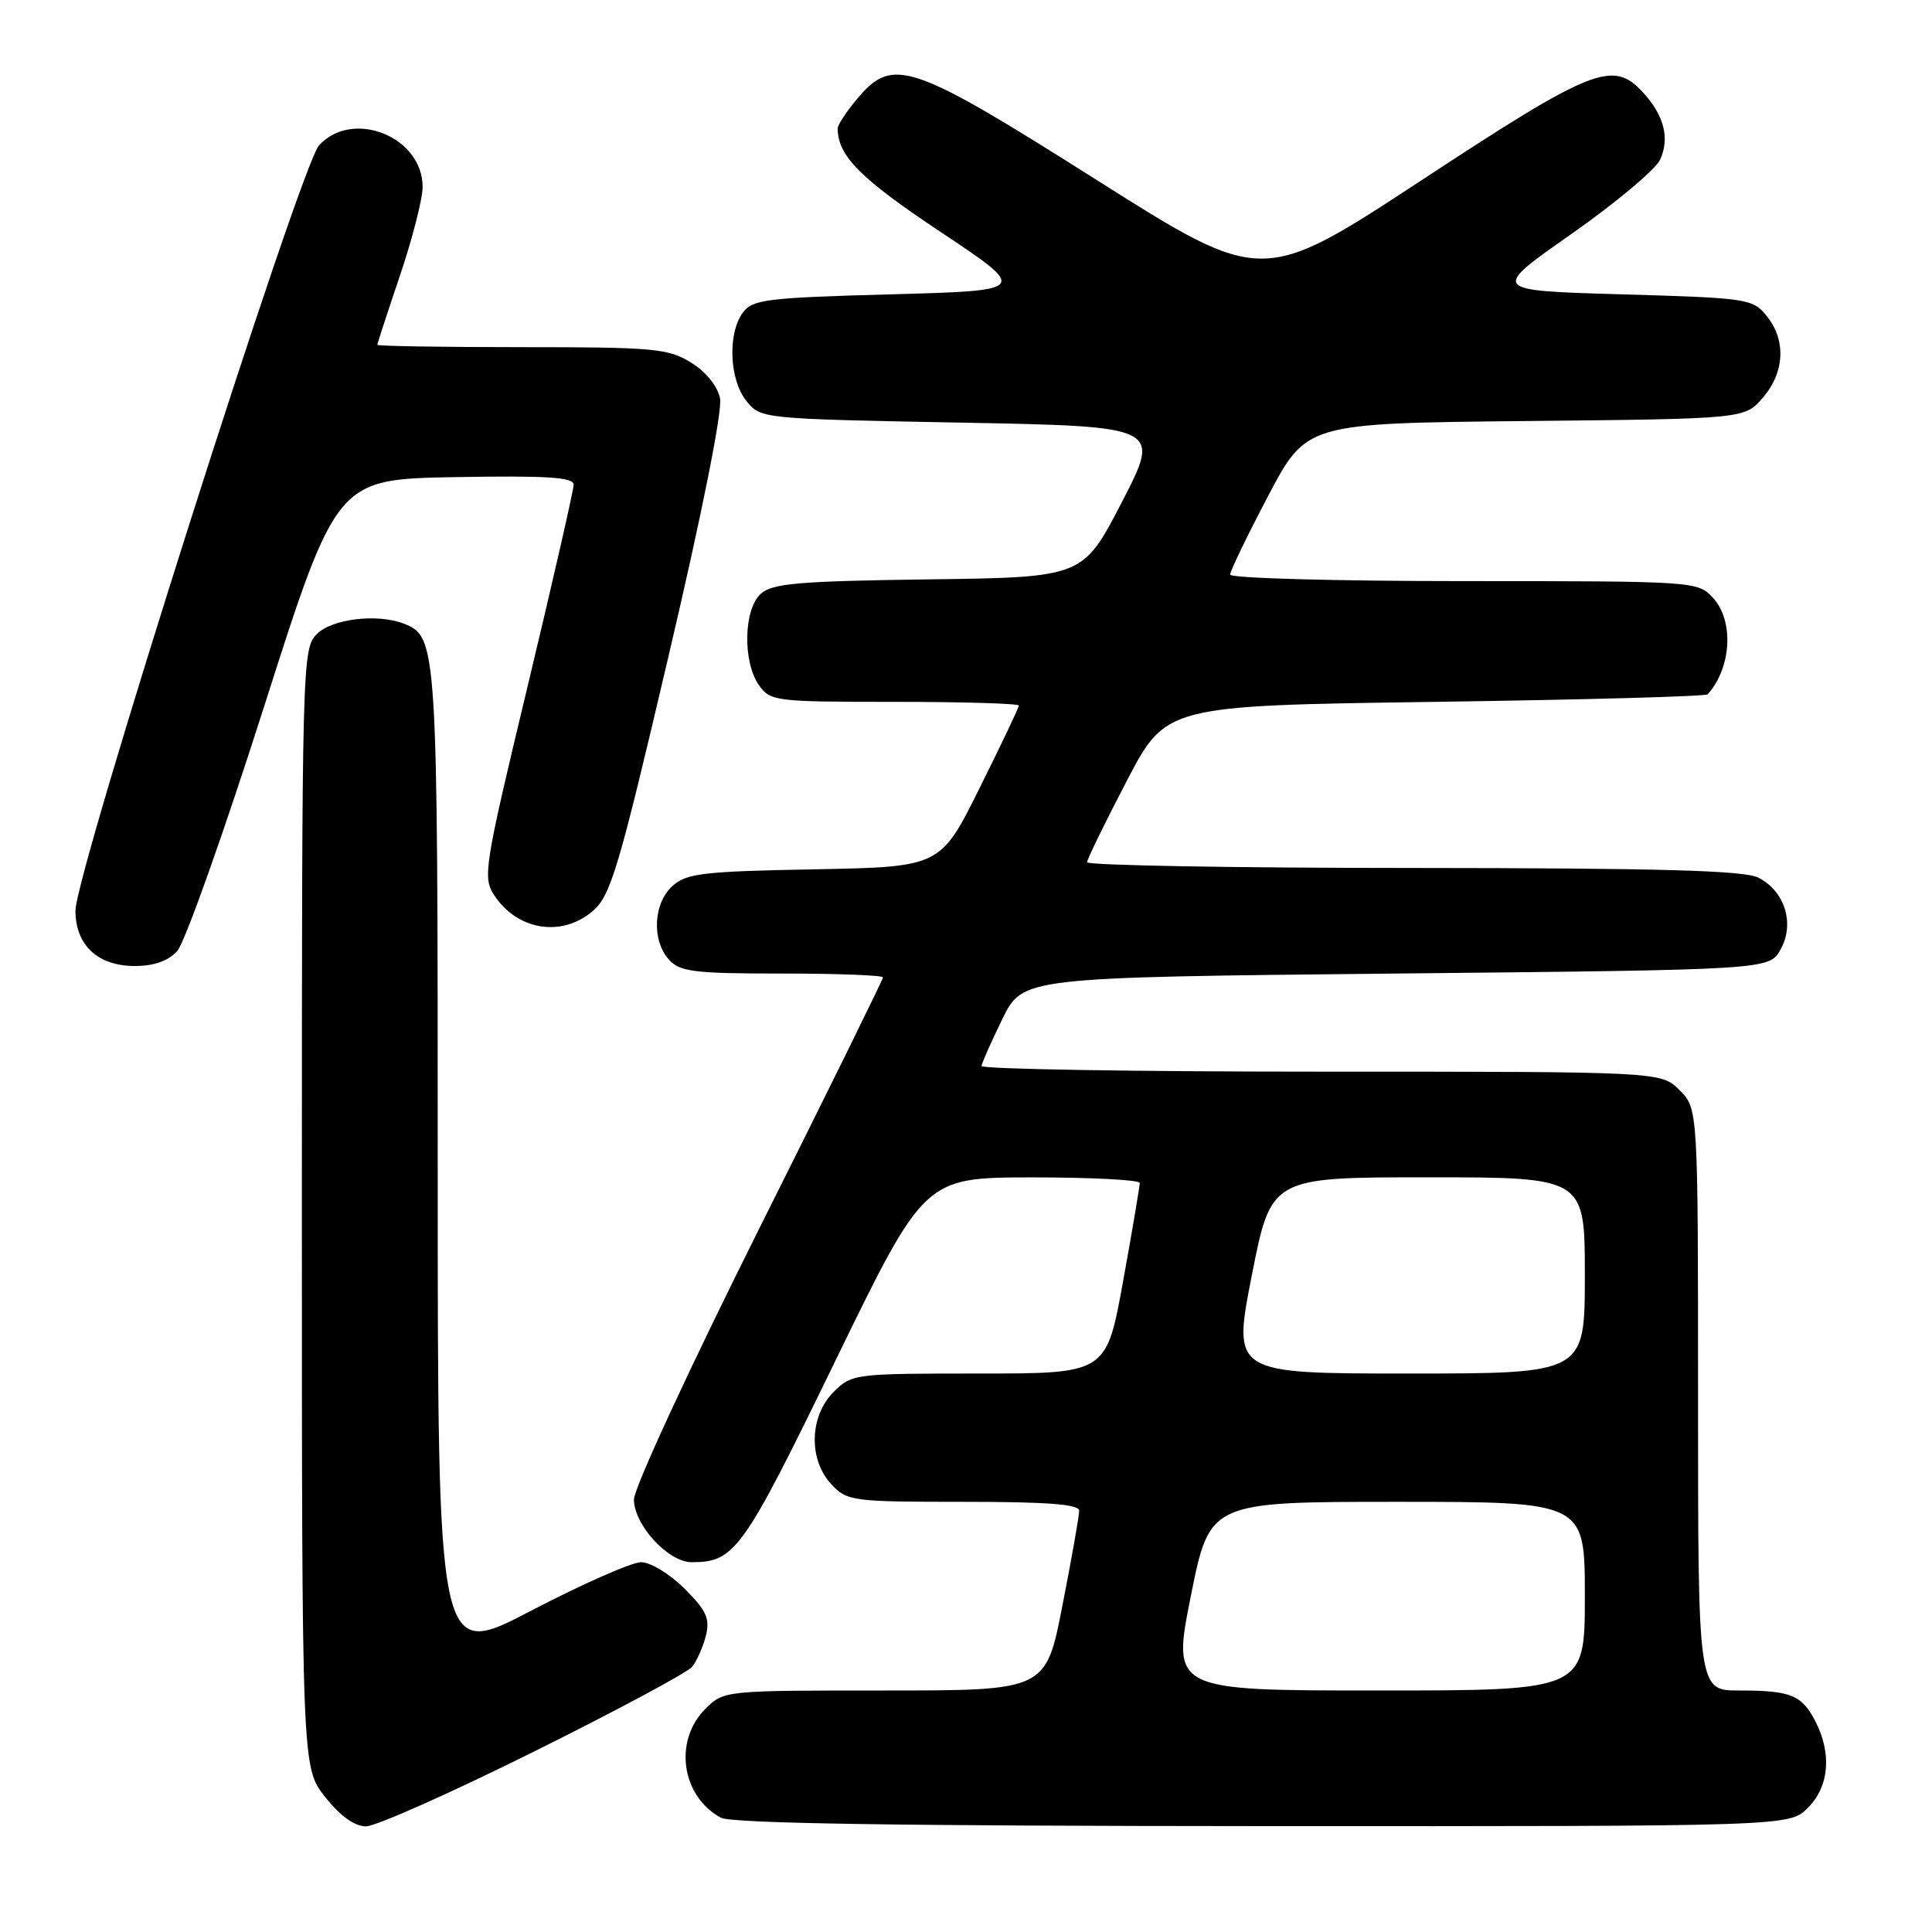 <?xml version="1.0" encoding="UTF-8" standalone="no"?>
<!DOCTYPE svg PUBLIC "-//W3C//DTD SVG 1.1//EN" "http://www.w3.org/Graphics/SVG/1.1/DTD/svg11.dtd" >
<svg xmlns="http://www.w3.org/2000/svg" xmlns:xlink="http://www.w3.org/1999/xlink" version="1.1" viewBox="0 0 256 256">
 <g >
 <path fill="currentColor"
d=" M 70.68 232.13 C 81.60 226.71 91.05 221.64 91.69 220.88 C 92.32 220.11 93.15 218.26 93.53 216.75 C 94.10 214.48 93.62 213.42 90.71 210.51 C 88.77 208.57 86.19 207.00 84.95 207.00 C 83.71 207.00 77.14 209.90 70.35 213.44 C 58.00 219.89 58.00 219.89 58.00 154.39 C 58.00 85.10 57.95 84.35 53.46 82.62 C 49.96 81.28 44.00 82.00 42.00 84.00 C 40.04 85.96 40.00 87.33 40.00 160.11 C 40.00 234.21 40.00 234.21 43.08 238.11 C 45.09 240.64 46.98 242.00 48.50 242.00 C 49.78 242.00 59.76 237.56 70.68 232.13 Z  M 239.55 239.55 C 242.38 236.72 242.75 232.36 240.54 228.07 C 238.73 224.58 237.29 224.00 230.42 224.00 C 225.00 224.00 225.00 224.00 225.00 185.45 C 225.00 146.91 225.00 146.91 222.55 144.45 C 220.09 142.00 220.09 142.00 175.05 142.00 C 150.27 142.00 130.03 141.66 130.06 141.25 C 130.10 140.84 131.35 138.03 132.83 135.00 C 135.54 129.50 135.54 129.50 184.98 129.00 C 234.42 128.50 234.42 128.50 235.93 125.82 C 237.85 122.40 236.51 118.07 232.98 116.29 C 231.11 115.34 219.96 115.03 187.25 115.01 C 163.46 115.01 144.02 114.66 144.04 114.25 C 144.06 113.84 146.42 109.00 149.29 103.50 C 154.50 93.50 154.50 93.50 190.17 93.00 C 209.79 92.72 226.04 92.28 226.28 92.00 C 229.45 88.45 229.78 82.22 226.96 79.19 C 224.95 77.03 224.52 77.00 193.96 77.00 C 176.93 77.00 163.00 76.61 163.00 76.14 C 163.00 75.67 165.27 70.97 168.05 65.69 C 173.11 56.09 173.11 56.09 202.14 55.79 C 231.18 55.50 231.18 55.50 233.59 52.69 C 236.49 49.32 236.69 45.07 234.09 41.86 C 232.25 39.58 231.57 39.48 214.85 39.00 C 197.52 38.50 197.52 38.50 208.21 31.01 C 214.09 26.89 219.38 22.45 219.98 21.15 C 221.27 18.30 220.51 15.31 217.71 12.25 C 213.74 7.91 211.08 8.96 188.38 23.87 C 167.26 37.73 167.26 37.73 145.38 23.89 C 120.64 8.24 118.32 7.45 113.59 13.08 C 112.17 14.77 111.00 16.54 111.00 17.01 C 111.00 20.65 113.96 23.63 124.61 30.72 C 136.30 38.50 136.30 38.50 118.07 39.00 C 101.50 39.45 99.70 39.68 98.42 41.44 C 96.39 44.22 96.64 50.34 98.91 53.14 C 100.81 55.49 100.95 55.50 127.33 56.00 C 153.83 56.50 153.83 56.50 148.67 66.50 C 143.50 76.50 143.50 76.50 123.06 76.77 C 105.80 77.00 102.33 77.30 100.81 78.68 C 98.53 80.73 98.39 87.68 100.56 90.78 C 102.06 92.92 102.70 93.00 118.56 93.00 C 127.60 93.00 135.00 93.22 135.00 93.49 C 135.00 93.76 132.66 98.68 129.80 104.42 C 124.61 114.87 124.61 114.87 107.91 115.19 C 93.15 115.46 90.96 115.72 89.10 117.40 C 86.56 119.71 86.33 124.61 88.65 127.17 C 90.10 128.77 92.00 129.00 103.65 129.00 C 110.99 129.00 117.00 129.23 117.00 129.51 C 117.00 129.78 109.58 144.86 100.50 163.00 C 91.38 181.23 84.00 197.20 84.00 198.69 C 84.00 202.05 88.55 207.00 91.64 207.00 C 97.38 207.00 98.42 205.54 110.65 180.40 C 122.50 156.03 122.50 156.03 136.75 156.01 C 144.59 156.01 151.01 156.34 151.02 156.75 C 151.03 157.16 150.04 163.01 148.82 169.75 C 146.60 182.00 146.60 182.00 129.75 182.00 C 113.20 182.00 112.87 182.04 110.45 184.45 C 107.24 187.67 107.11 193.42 110.17 196.69 C 112.26 198.91 112.95 199.00 127.67 199.00 C 138.79 199.00 143.00 199.32 143.00 200.18 C 143.00 200.83 142.01 206.46 140.79 212.68 C 138.59 224.00 138.59 224.00 117.25 224.00 C 95.93 224.00 95.91 224.00 93.45 226.45 C 89.24 230.67 90.28 237.99 95.50 240.85 C 96.89 241.61 118.71 241.95 167.30 241.97 C 237.09 242.00 237.09 242.00 239.55 239.55 Z  M 23.49 126.01 C 24.48 124.91 29.64 110.40 34.95 93.76 C 44.60 63.50 44.60 63.50 60.30 63.22 C 72.50 63.01 76.00 63.23 76.01 64.22 C 76.01 64.93 73.28 76.89 69.94 90.82 C 64.16 114.88 63.94 116.26 65.48 118.61 C 68.55 123.29 74.44 124.24 78.55 120.71 C 80.93 118.66 81.97 115.16 88.58 86.96 C 93.03 68.02 95.74 54.42 95.41 52.79 C 95.08 51.16 93.54 49.26 91.56 48.04 C 88.54 46.17 86.64 46.00 69.13 46.00 C 58.61 46.00 50.00 45.86 50.00 45.69 C 50.00 45.52 51.35 41.38 53.00 36.50 C 54.65 31.62 56.00 26.34 56.00 24.77 C 56.00 18.12 46.75 14.40 42.28 19.25 C 39.80 21.94 10.00 115.59 10.00 120.68 C 10.00 125.23 12.96 128.00 17.85 128.00 C 20.41 128.00 22.29 127.34 23.49 126.01 Z  M 157.79 211.50 C 160.29 199.00 160.29 199.00 185.14 199.00 C 210.00 199.00 210.00 199.00 210.00 211.50 C 210.00 224.00 210.00 224.00 182.65 224.00 C 155.29 224.00 155.29 224.00 157.79 211.50 Z  M 165.87 169.00 C 168.43 156.00 168.43 156.00 189.21 156.00 C 210.00 156.00 210.00 156.00 210.00 169.00 C 210.00 182.00 210.00 182.00 186.66 182.00 C 163.32 182.00 163.32 182.00 165.87 169.00 Z "/>
</g>
</svg>